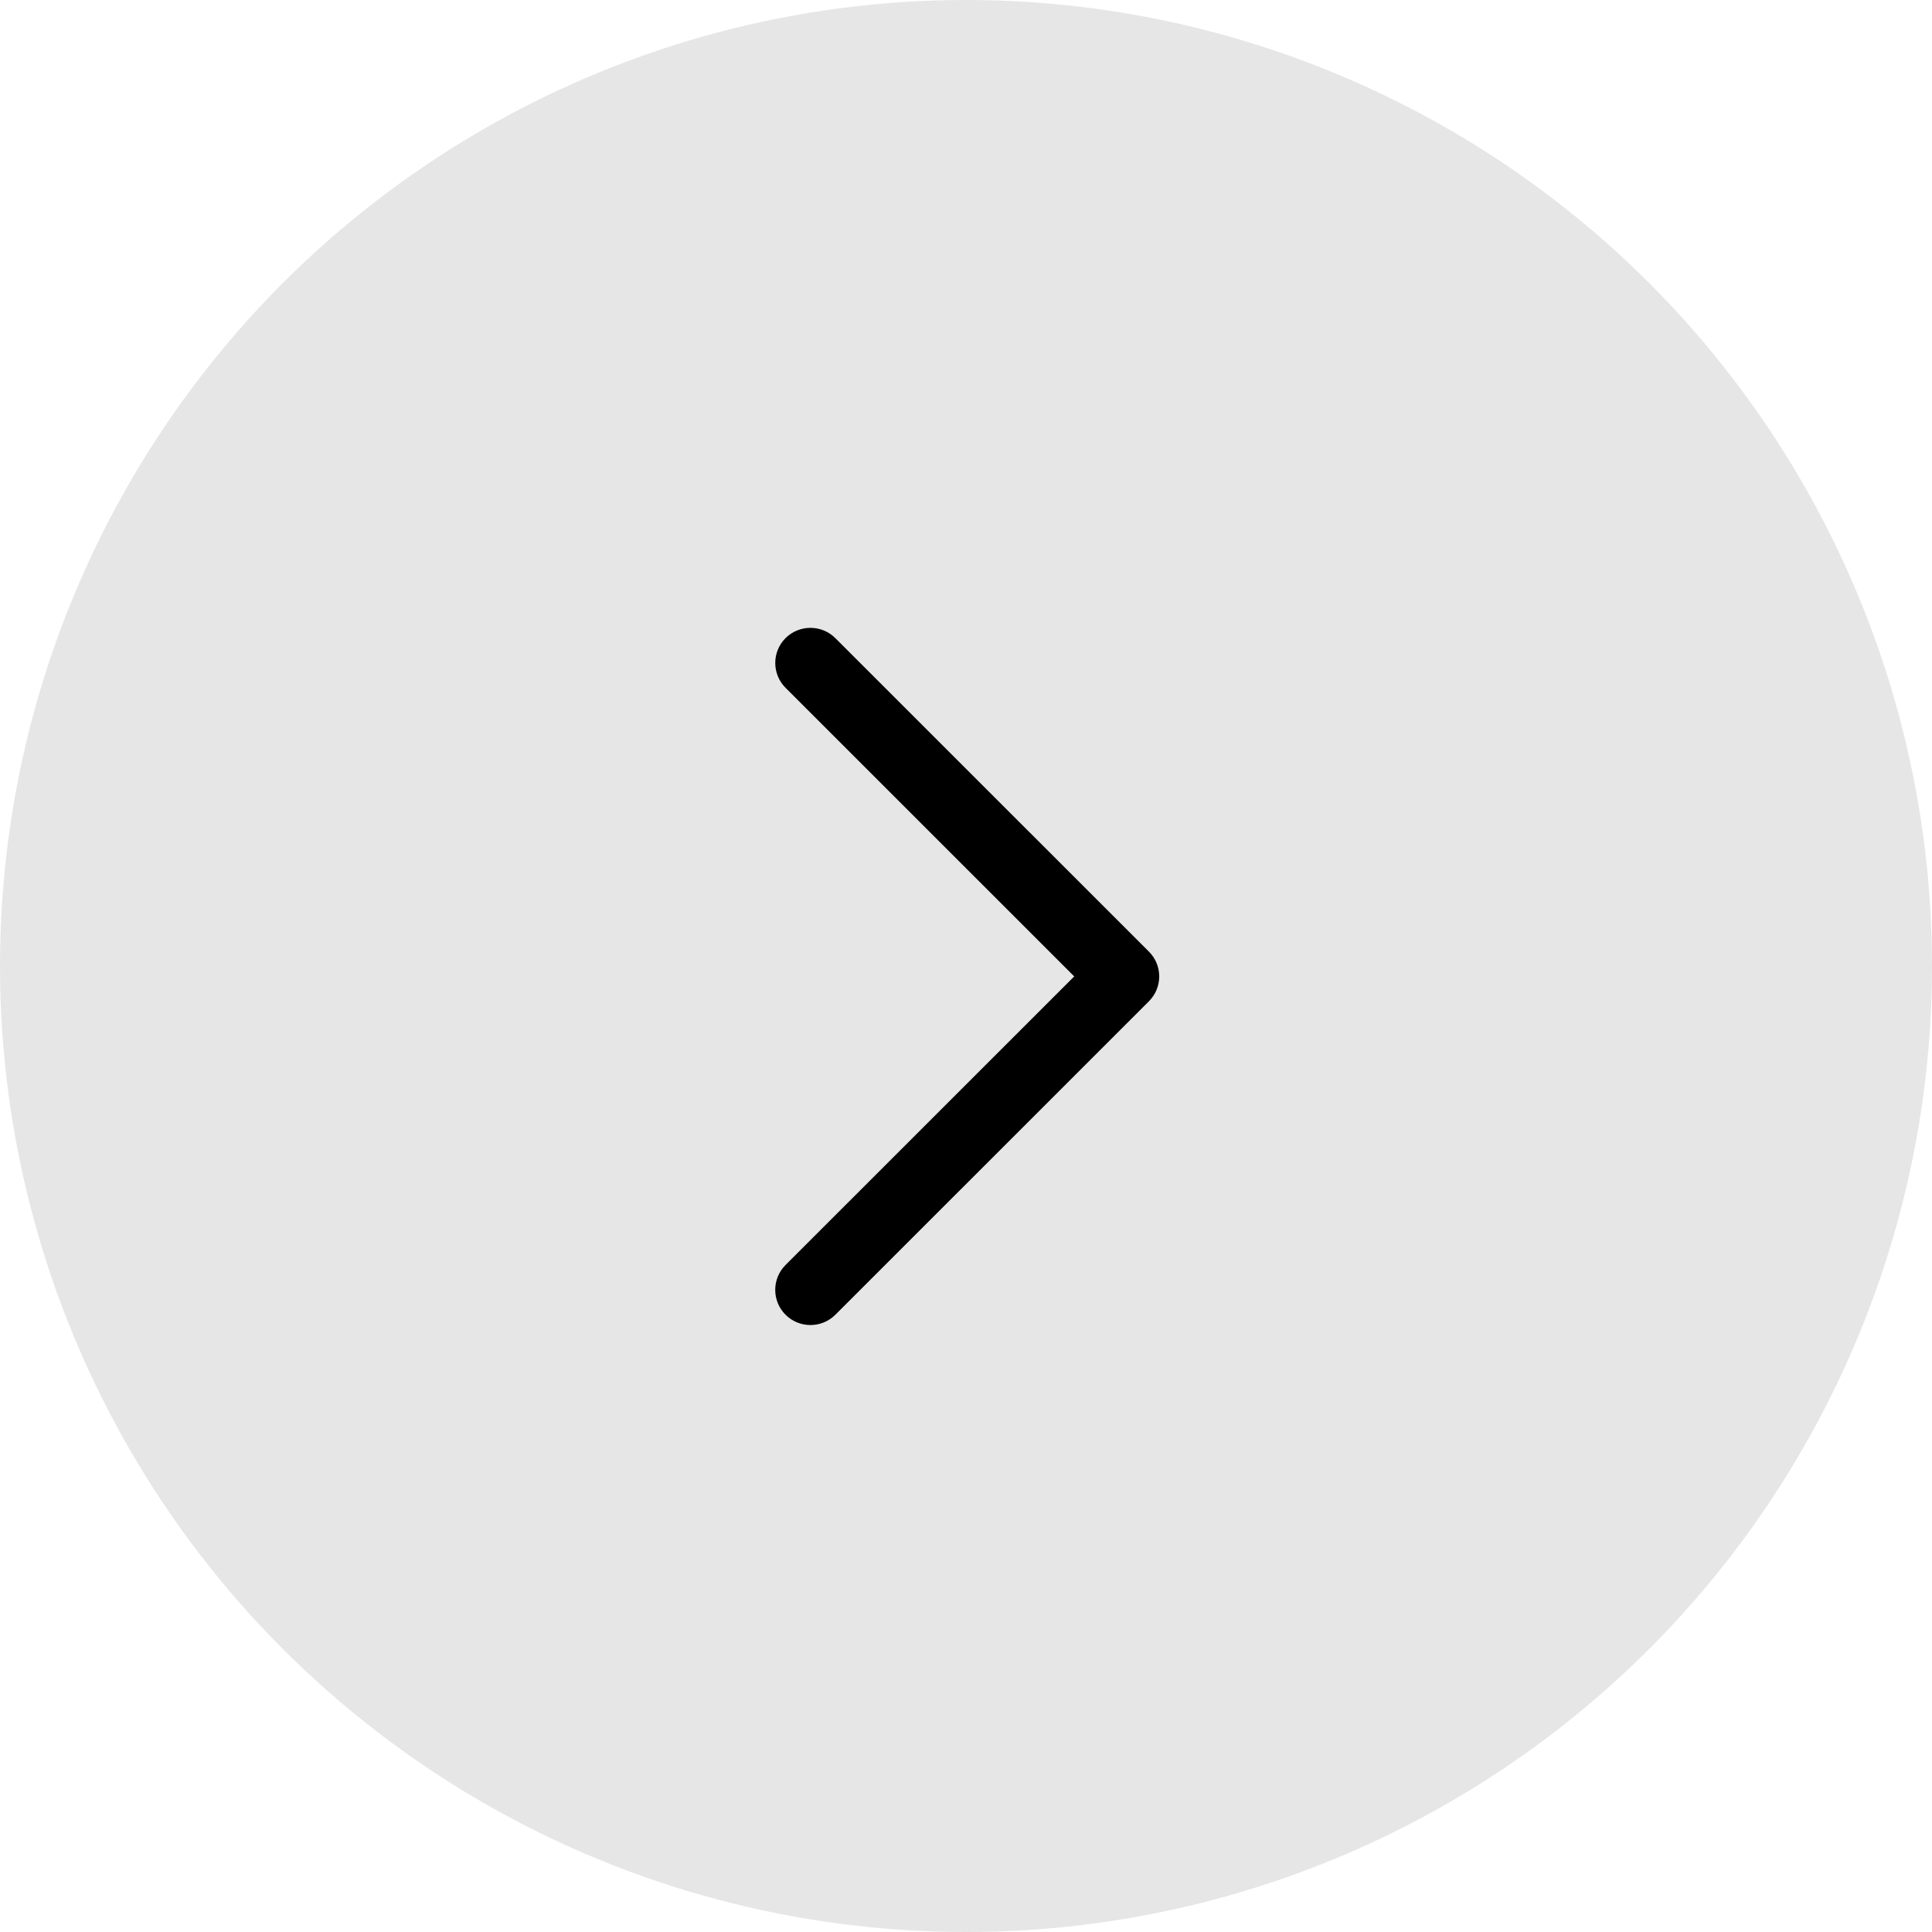 <svg width="80" height="80" viewBox="0 0 80 80" fill="none" xmlns="http://www.w3.org/2000/svg">
<g filter="url(#filter0_b)">
<circle cx="40" cy="40" r="40" fill="#E0E0E0" fill-opacity="0.8"/>
</g>
<path d="M32.529 28.482L44.481 40.431L32.528 52.38C31.958 52.95 31.958 53.871 32.528 54.441C33.097 55.009 34.02 55.009 34.59 54.441L47.573 41.462C48.143 40.894 48.143 39.971 47.573 39.403L34.59 26.424C34.021 25.856 33.096 25.856 32.526 26.424C31.96 26.991 31.96 27.914 32.529 28.482Z" fill="black"/>
<defs>
<filter id="filter0_b" x="-4" y="-4" width="88" height="88" filterUnits="userSpaceOnUse" color-interpolation-filters="sRGB">
<feFlood flood-opacity="0" result="BackgroundImageFix"/>
<feGaussianBlur in="BackgroundImage" stdDeviation="2"/>
<feComposite in2="SourceAlpha" operator="in" result="effect1_backgroundBlur"/>
<feBlend mode="normal" in="SourceGraphic" in2="effect1_backgroundBlur" result="shape"/>
</filter>
</defs>
</svg>

